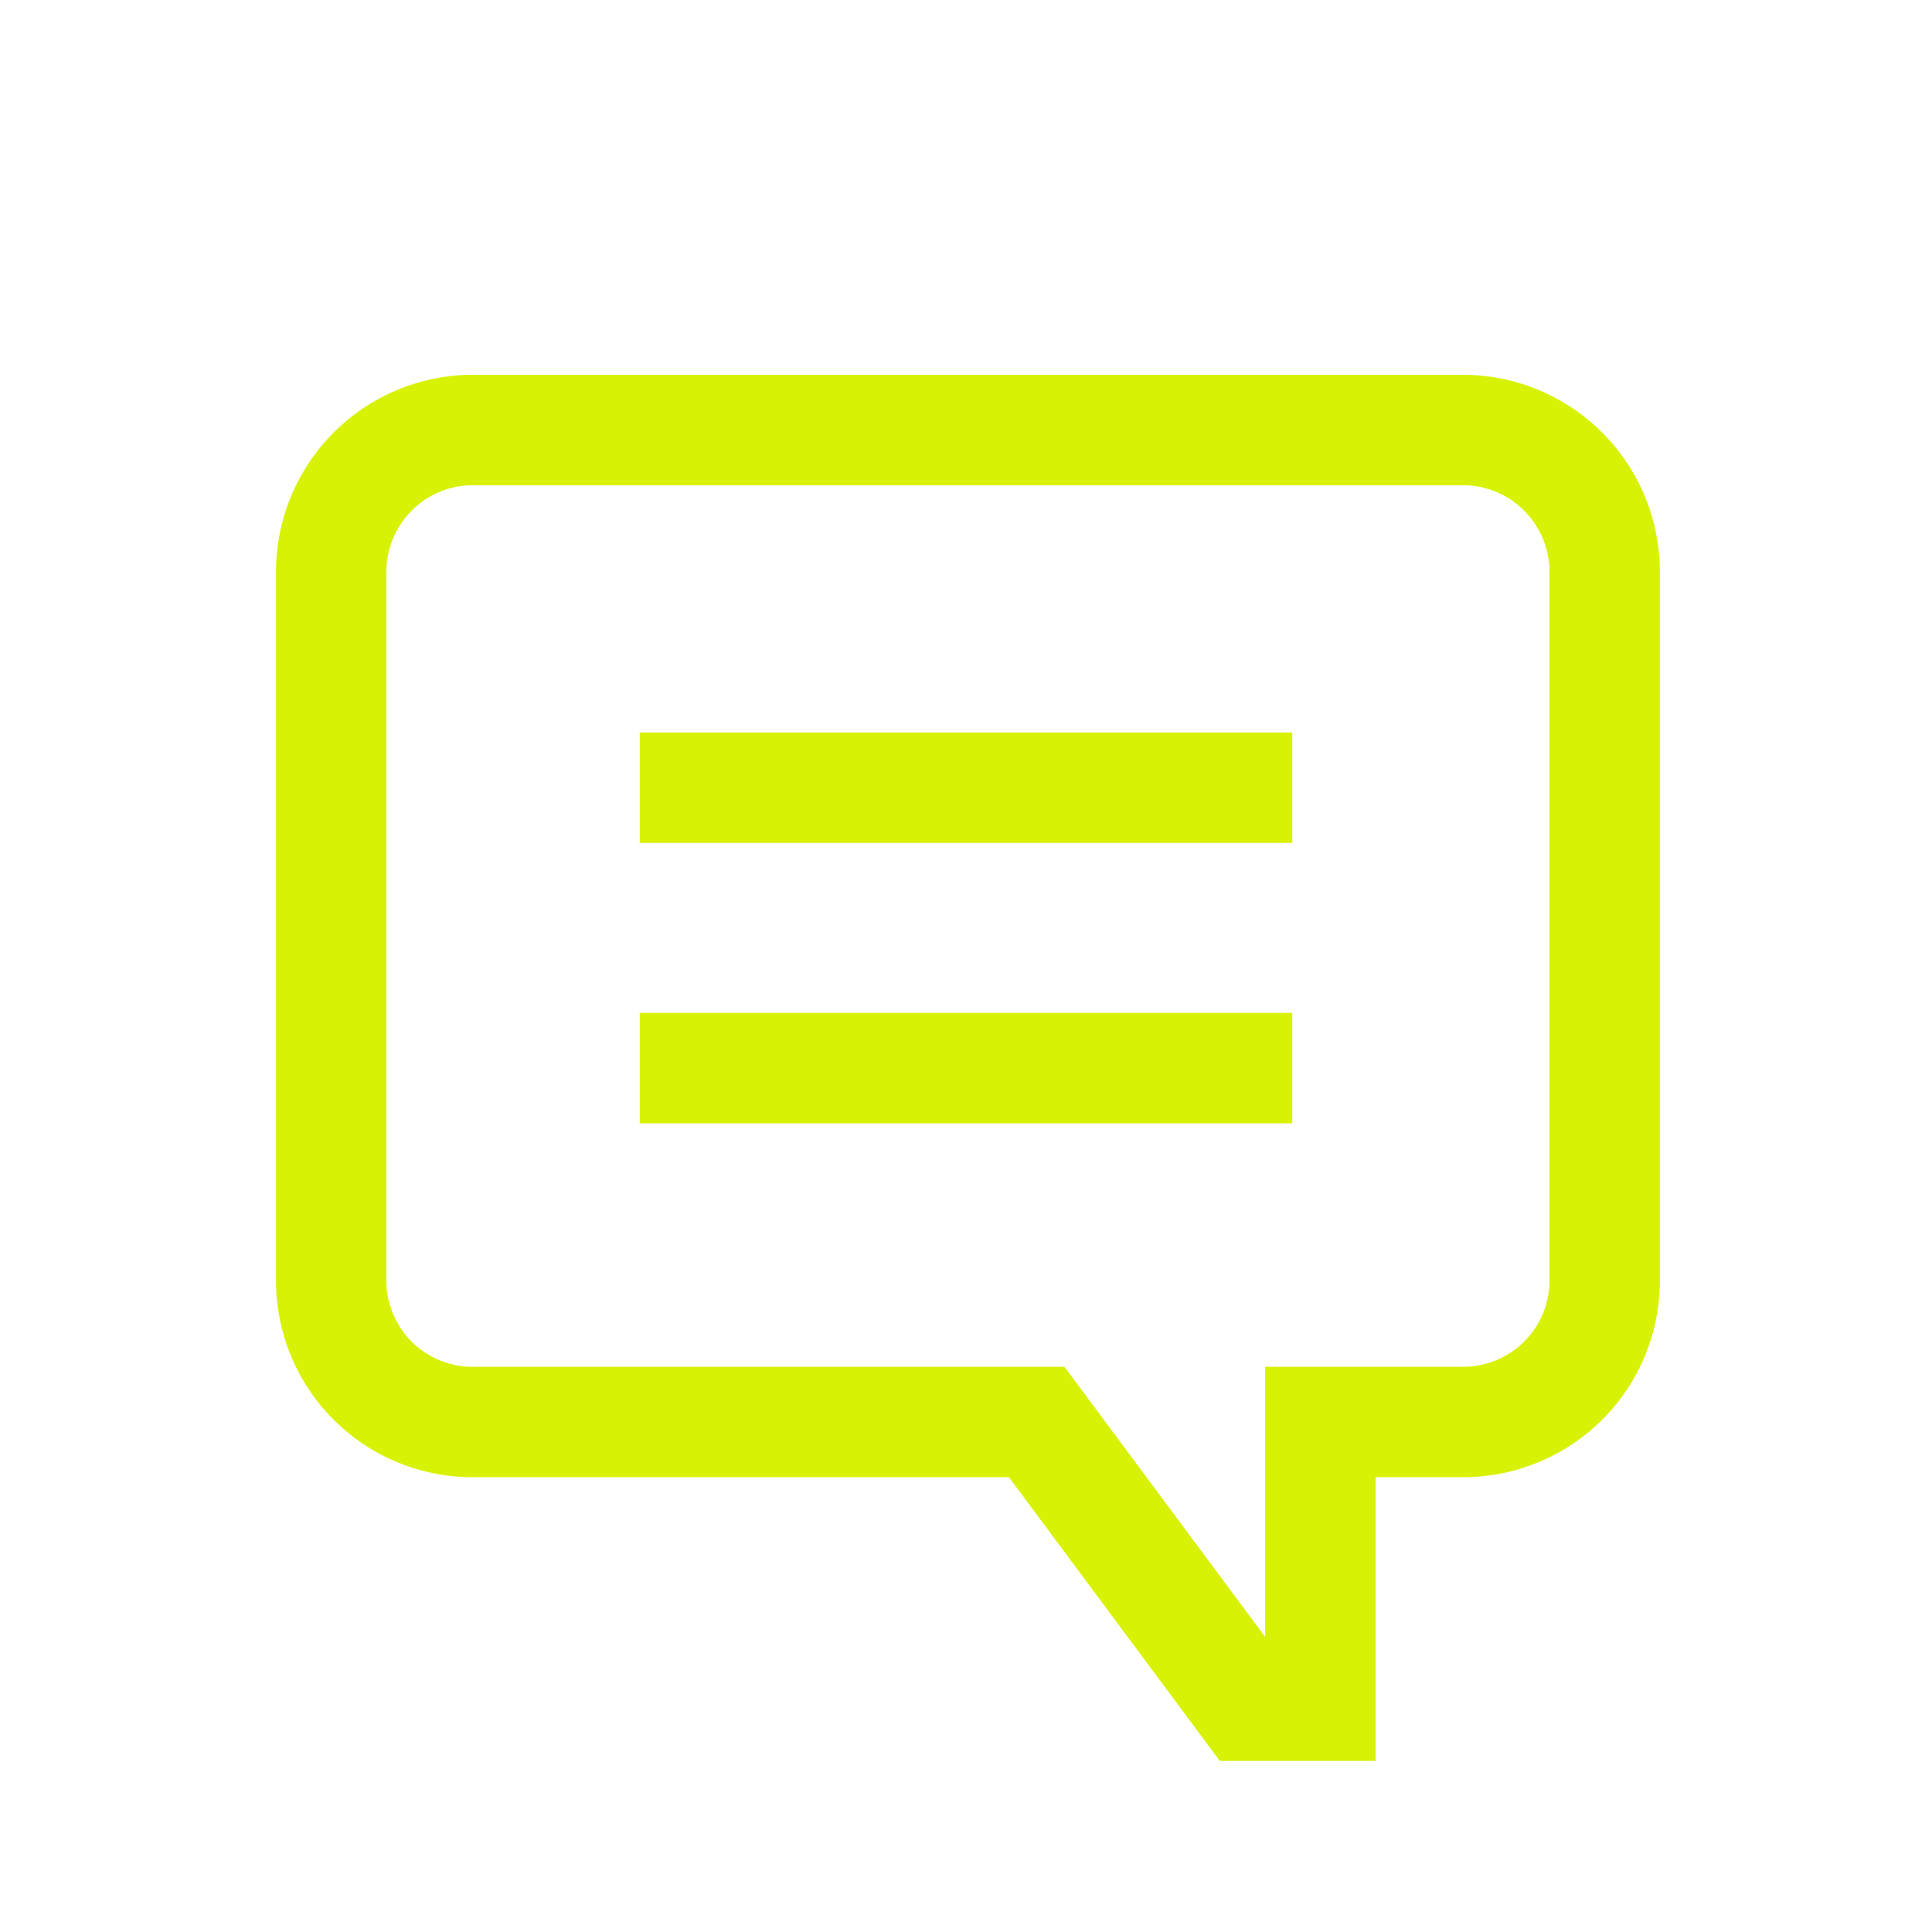 <svg xmlns="http://www.w3.org/2000/svg" width="35" height="35" viewBox="0 0 35 35"><defs><style>.cls-1{fill:none;stroke:#d7f205;stroke-miterlimit:10;stroke-width:2px;}</style></defs><g id="drawing"><path class="cls-1" d="M6,10.36A2.57,2.57,0,0,1,8.51,7.79h18a2.57,2.57,0,0,1,2.56,2.57V23.2a2.56,2.56,0,0,1-2.56,2.56H23.92V30.9H22.6l-3.82-5.14H8.51A2.56,2.56,0,0,1,6,23.2Z"/><line class="cls-1" x1="11.59" y1="14.27" x2="23.41" y2="14.27"/><line class="cls-1" x1="11.59" y1="19.35" x2="23.41" y2="19.35"/></g></svg>